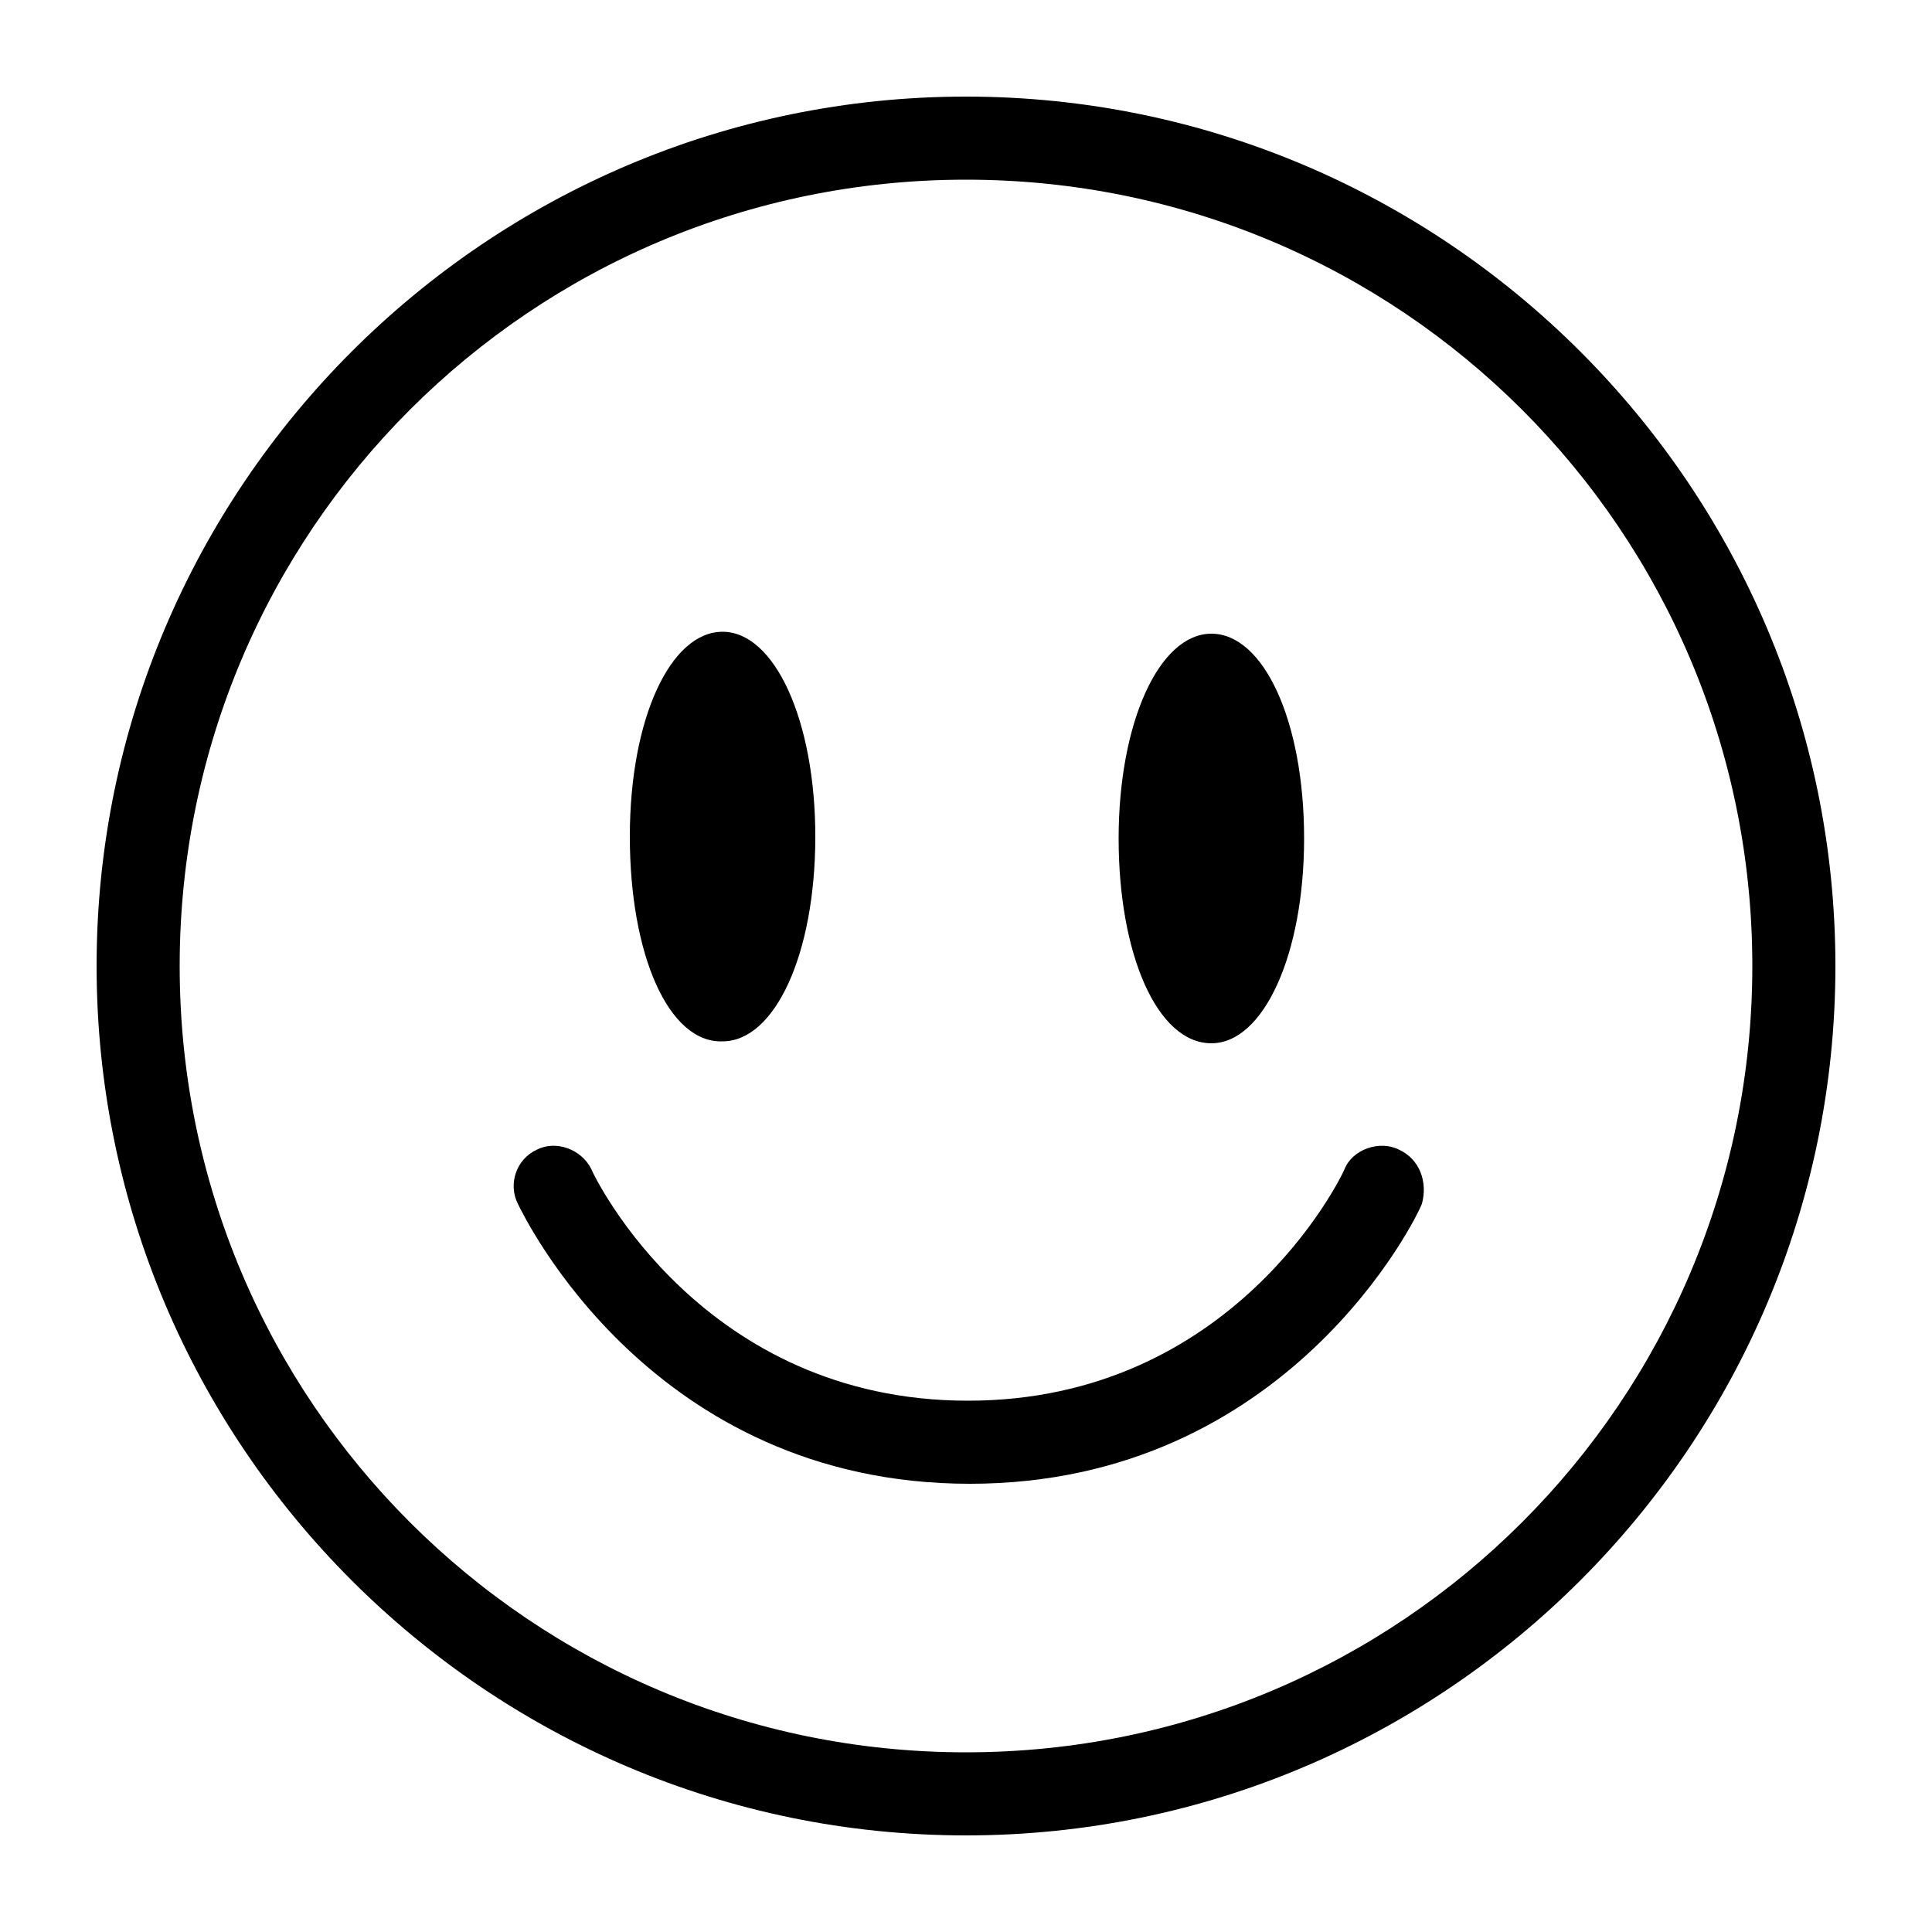 <?xml version="1.0" encoding="utf-8"?>
<!-- Generator: Adobe Illustrator 19.1.0, SVG Export Plug-In . SVG Version: 6.00 Build 0)  -->
<svg version="1.1" id="Layer_1" xmlns="http://www.w3.org/2000/svg" xmlns:xlink="http://www.w3.org/1999/xlink" x="0px" y="0px"
	 viewBox="0 0 100 100" style="enable-background:new 0 0 100 100;" xml:space="preserve">
<path d="M32.6,43.3c0-6.1,2.1-10.6,4.8-10.6c2.7,0,4.8,4.6,4.8,10.6c0,6.1-2.1,10.6-4.8,10.6C34.6,54,32.6,49.4,32.6,43.3z M62.7,54
	c2.7,0,4.8-4.6,4.8-10.6c0-6.1-2.1-10.6-4.8-10.6c-2.7,0-4.8,4.6-4.8,10.6C57.9,49.4,59.9,54,62.7,54z M72.4,59.5
	c-1-0.5-2.4,0-2.8,1c-0.2,0.5-5.8,12-19.5,12c-13.7,0-19.3-11.5-19.5-12c-0.5-1-1.8-1.5-2.8-1c-1.1,0.5-1.5,1.8-1,2.8
	c0.3,0.6,6.9,14.5,23.4,14.5c16.5,0,23.2-13.9,23.4-14.5C73.9,61.2,73.5,60,72.4,59.5z M95,50c0,24.8-20.2,45-45,45S5,74.8,5,50
	S25.2,5,50,5S95,25.2,95,50z M90.7,50C90.7,27.5,72.5,9.3,50,9.3S9.3,27.5,9.3,50S27.5,90.7,50,90.7S90.7,72.5,90.7,50z"/>
</svg>
